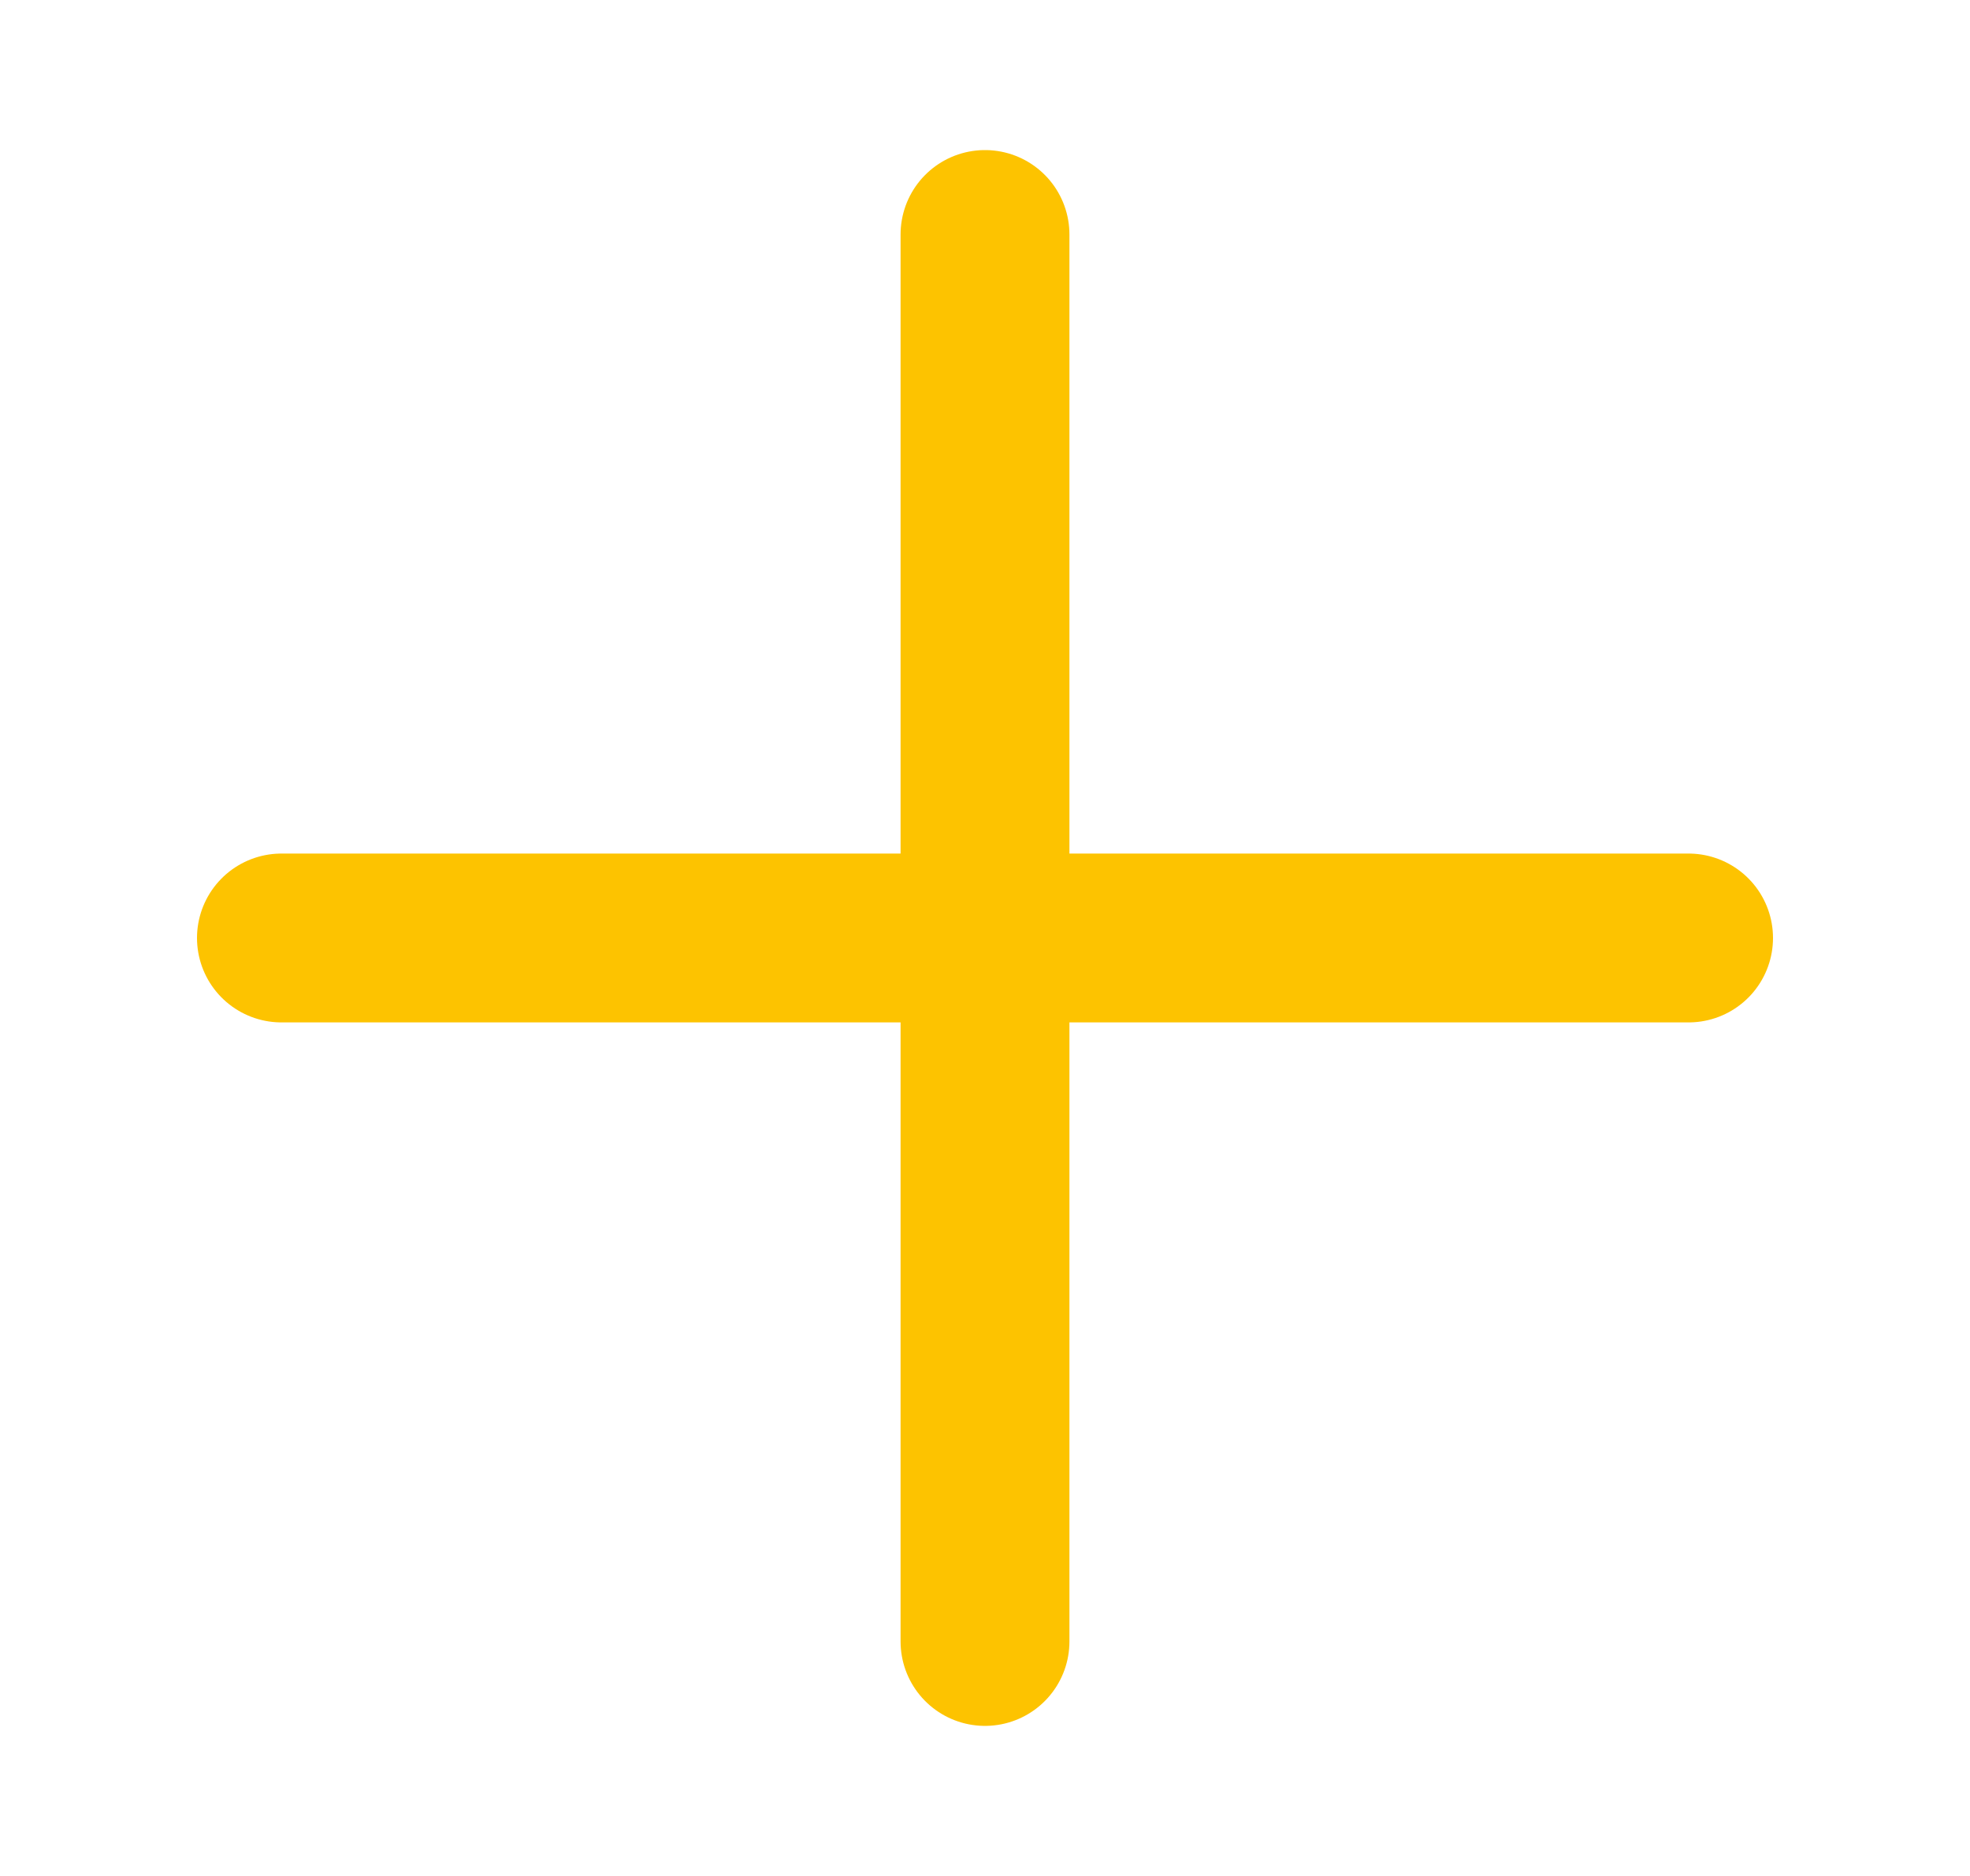 <svg width="21" height="20" viewBox="0 0 21 20" fill="none" xmlns="http://www.w3.org/2000/svg">
<g id="Plus 24px">
<path id="Vector 9" d="M10.5 2.5V10M10.5 17.5V10M10.5 10H18M10.5 10H3" stroke="#FDC300" stroke-width="1.8" stroke-linecap="round" stroke-linejoin="round"/>
</g>
</svg>
